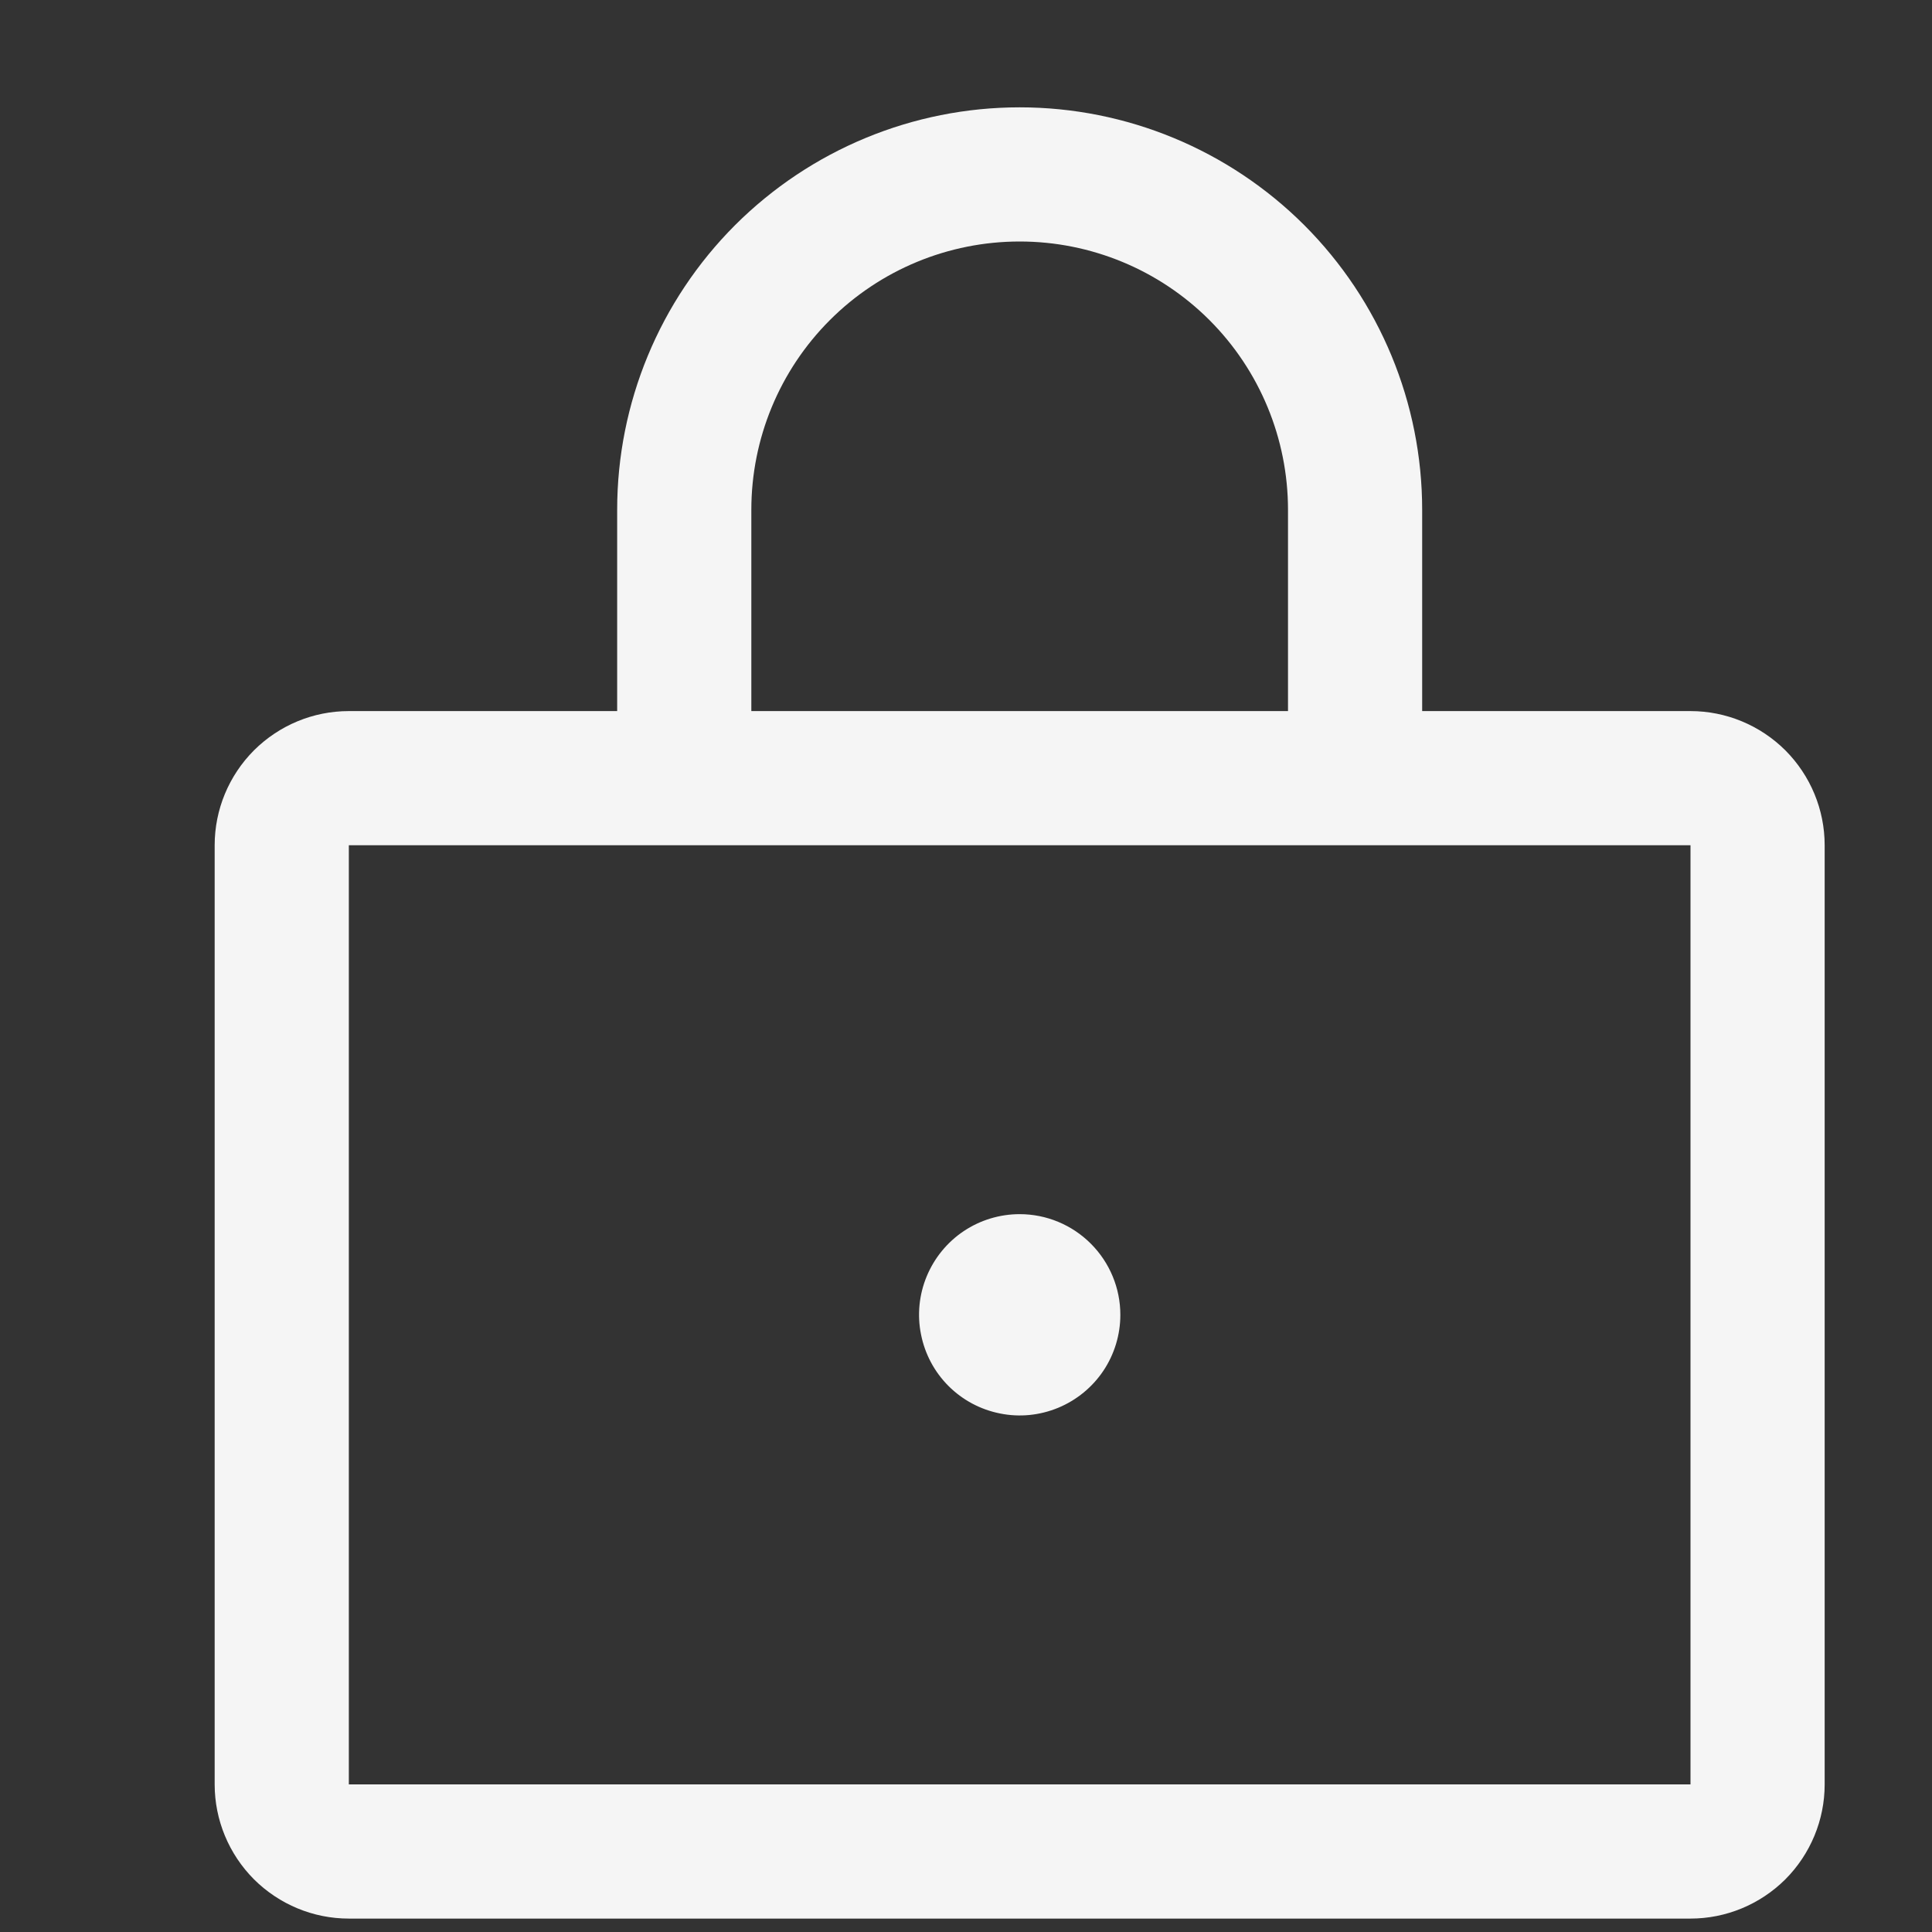 <svg width="18" height="18" viewBox="0 0 18 18" fill="none" xmlns="http://www.w3.org/2000/svg">
<rect x="0" y="0" width="18" height="18" fill="#333333" stroke="none"/>
<path d="M15.75 6.625H13.25V4.75C13.25 3.755 12.855 2.802 12.152 2.098C11.448 1.395 10.495 1 9.5 1C8.505 1 7.552 1.395 6.848 2.098C6.145 2.802 5.75 3.755 5.75 4.75V6.625H3.25C2.918 6.625 2.601 6.757 2.366 6.991C2.132 7.226 2 7.543 2 7.875V16.625C2 16.956 2.132 17.274 2.366 17.509C2.601 17.743 2.918 17.875 3.25 17.875H15.75C16.081 17.875 16.399 17.743 16.634 17.509C16.868 17.274 17 16.956 17 16.625V7.875C17 7.543 16.868 7.226 16.634 6.991C16.399 6.757 16.081 6.625 15.75 6.625ZM7 4.75C7 4.087 7.263 3.451 7.732 2.982C8.201 2.513 8.837 2.25 9.5 2.25C10.163 2.25 10.799 2.513 11.268 2.982C11.737 3.451 12 4.087 12 4.75V6.625H7V4.75ZM15.75 16.625H3.25V7.875H15.75V16.625ZM10.438 12.25C10.438 12.435 10.383 12.617 10.28 12.771C10.177 12.925 10.03 13.045 9.859 13.116C9.687 13.187 9.499 13.206 9.317 13.169C9.135 13.133 8.968 13.044 8.837 12.913C8.706 12.782 8.617 12.615 8.581 12.433C8.544 12.251 8.563 12.062 8.634 11.891C8.705 11.72 8.825 11.573 8.979 11.47C9.133 11.367 9.315 11.312 9.5 11.312C9.749 11.312 9.987 11.411 10.163 11.587C10.339 11.763 10.438 12.001 10.438 12.25Z" fill="#F5F5F5"/>
</svg>

